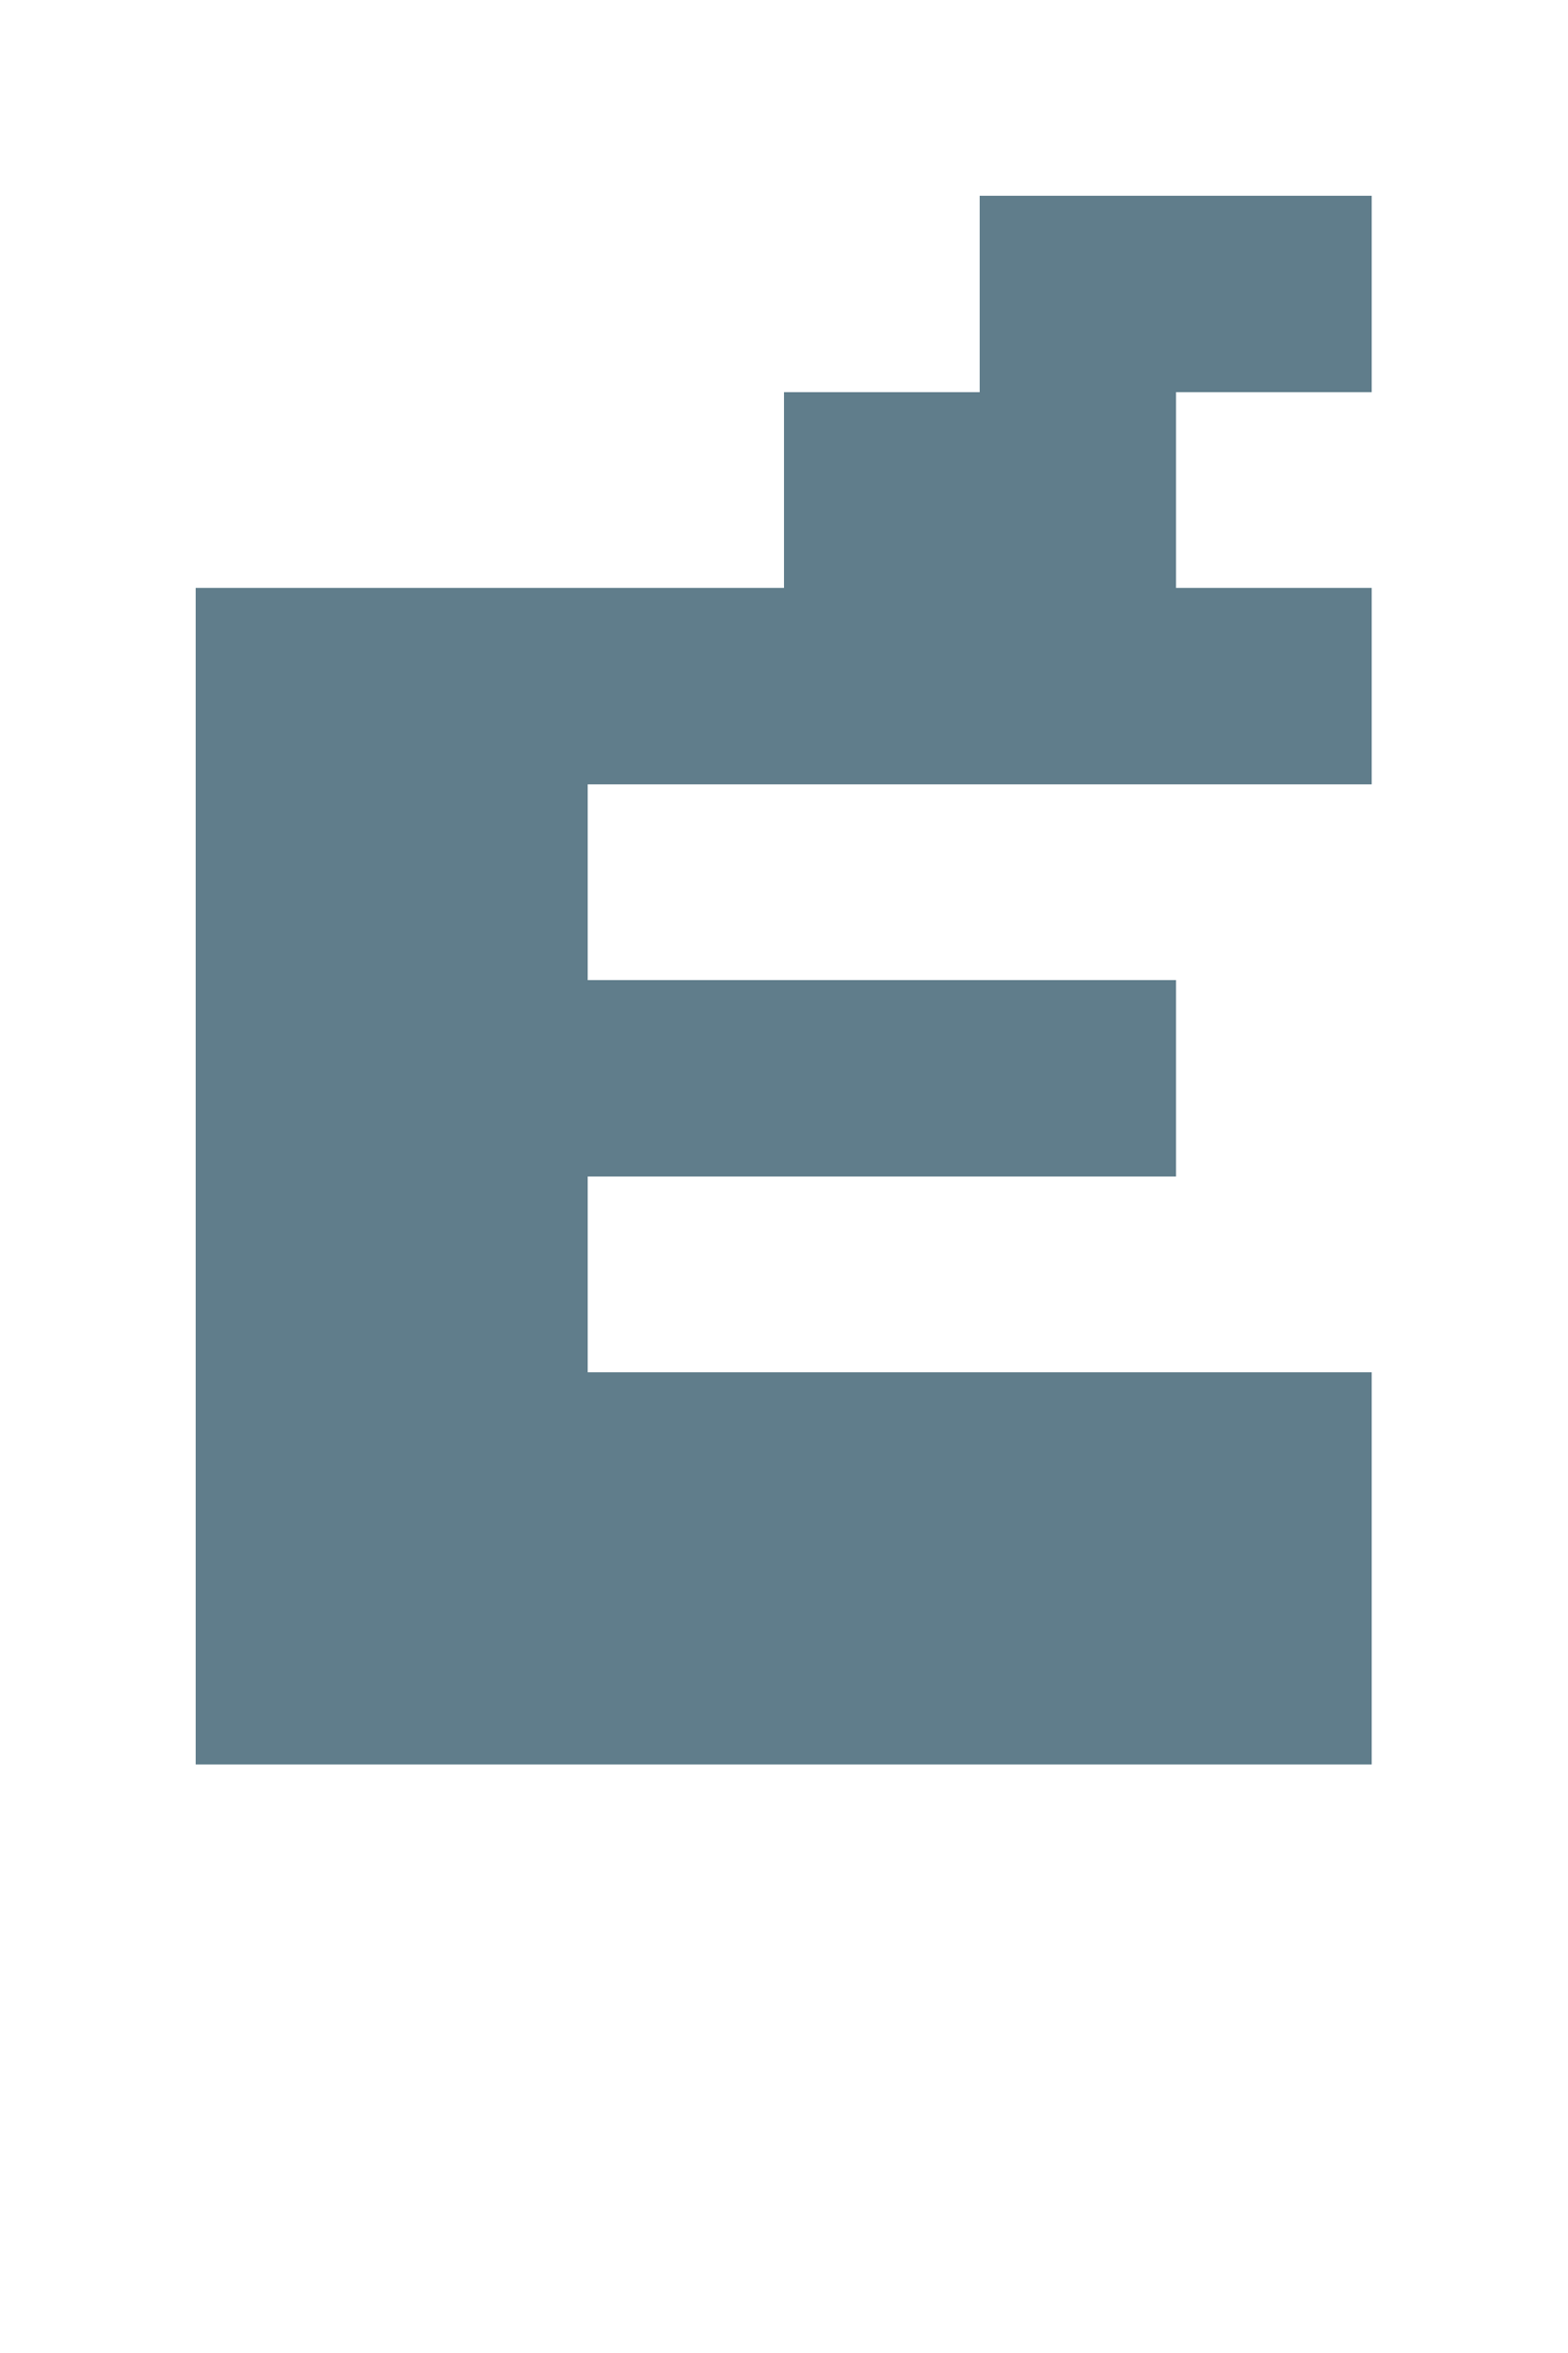 <svg version="1.1" xmlns="http://www.w3.org/2000/svg" xmlns:xlink="http://www.w3.org/1999/xlink" shape-rendering="crispEdges" width="8" height="12" viewBox="0 0 8 12"><g><path fill="rgba(96,125,139,1.00)" d="M5,1h2v1h-2ZM4,2h2v1h-2ZM1,3h6v1h-6ZM1,4h2v1h-2ZM1,5h5v1h-5ZM1,6h2v1h-2ZM1,7h6v1h-6ZM1,8h6v1h-6Z"></path></g></svg>